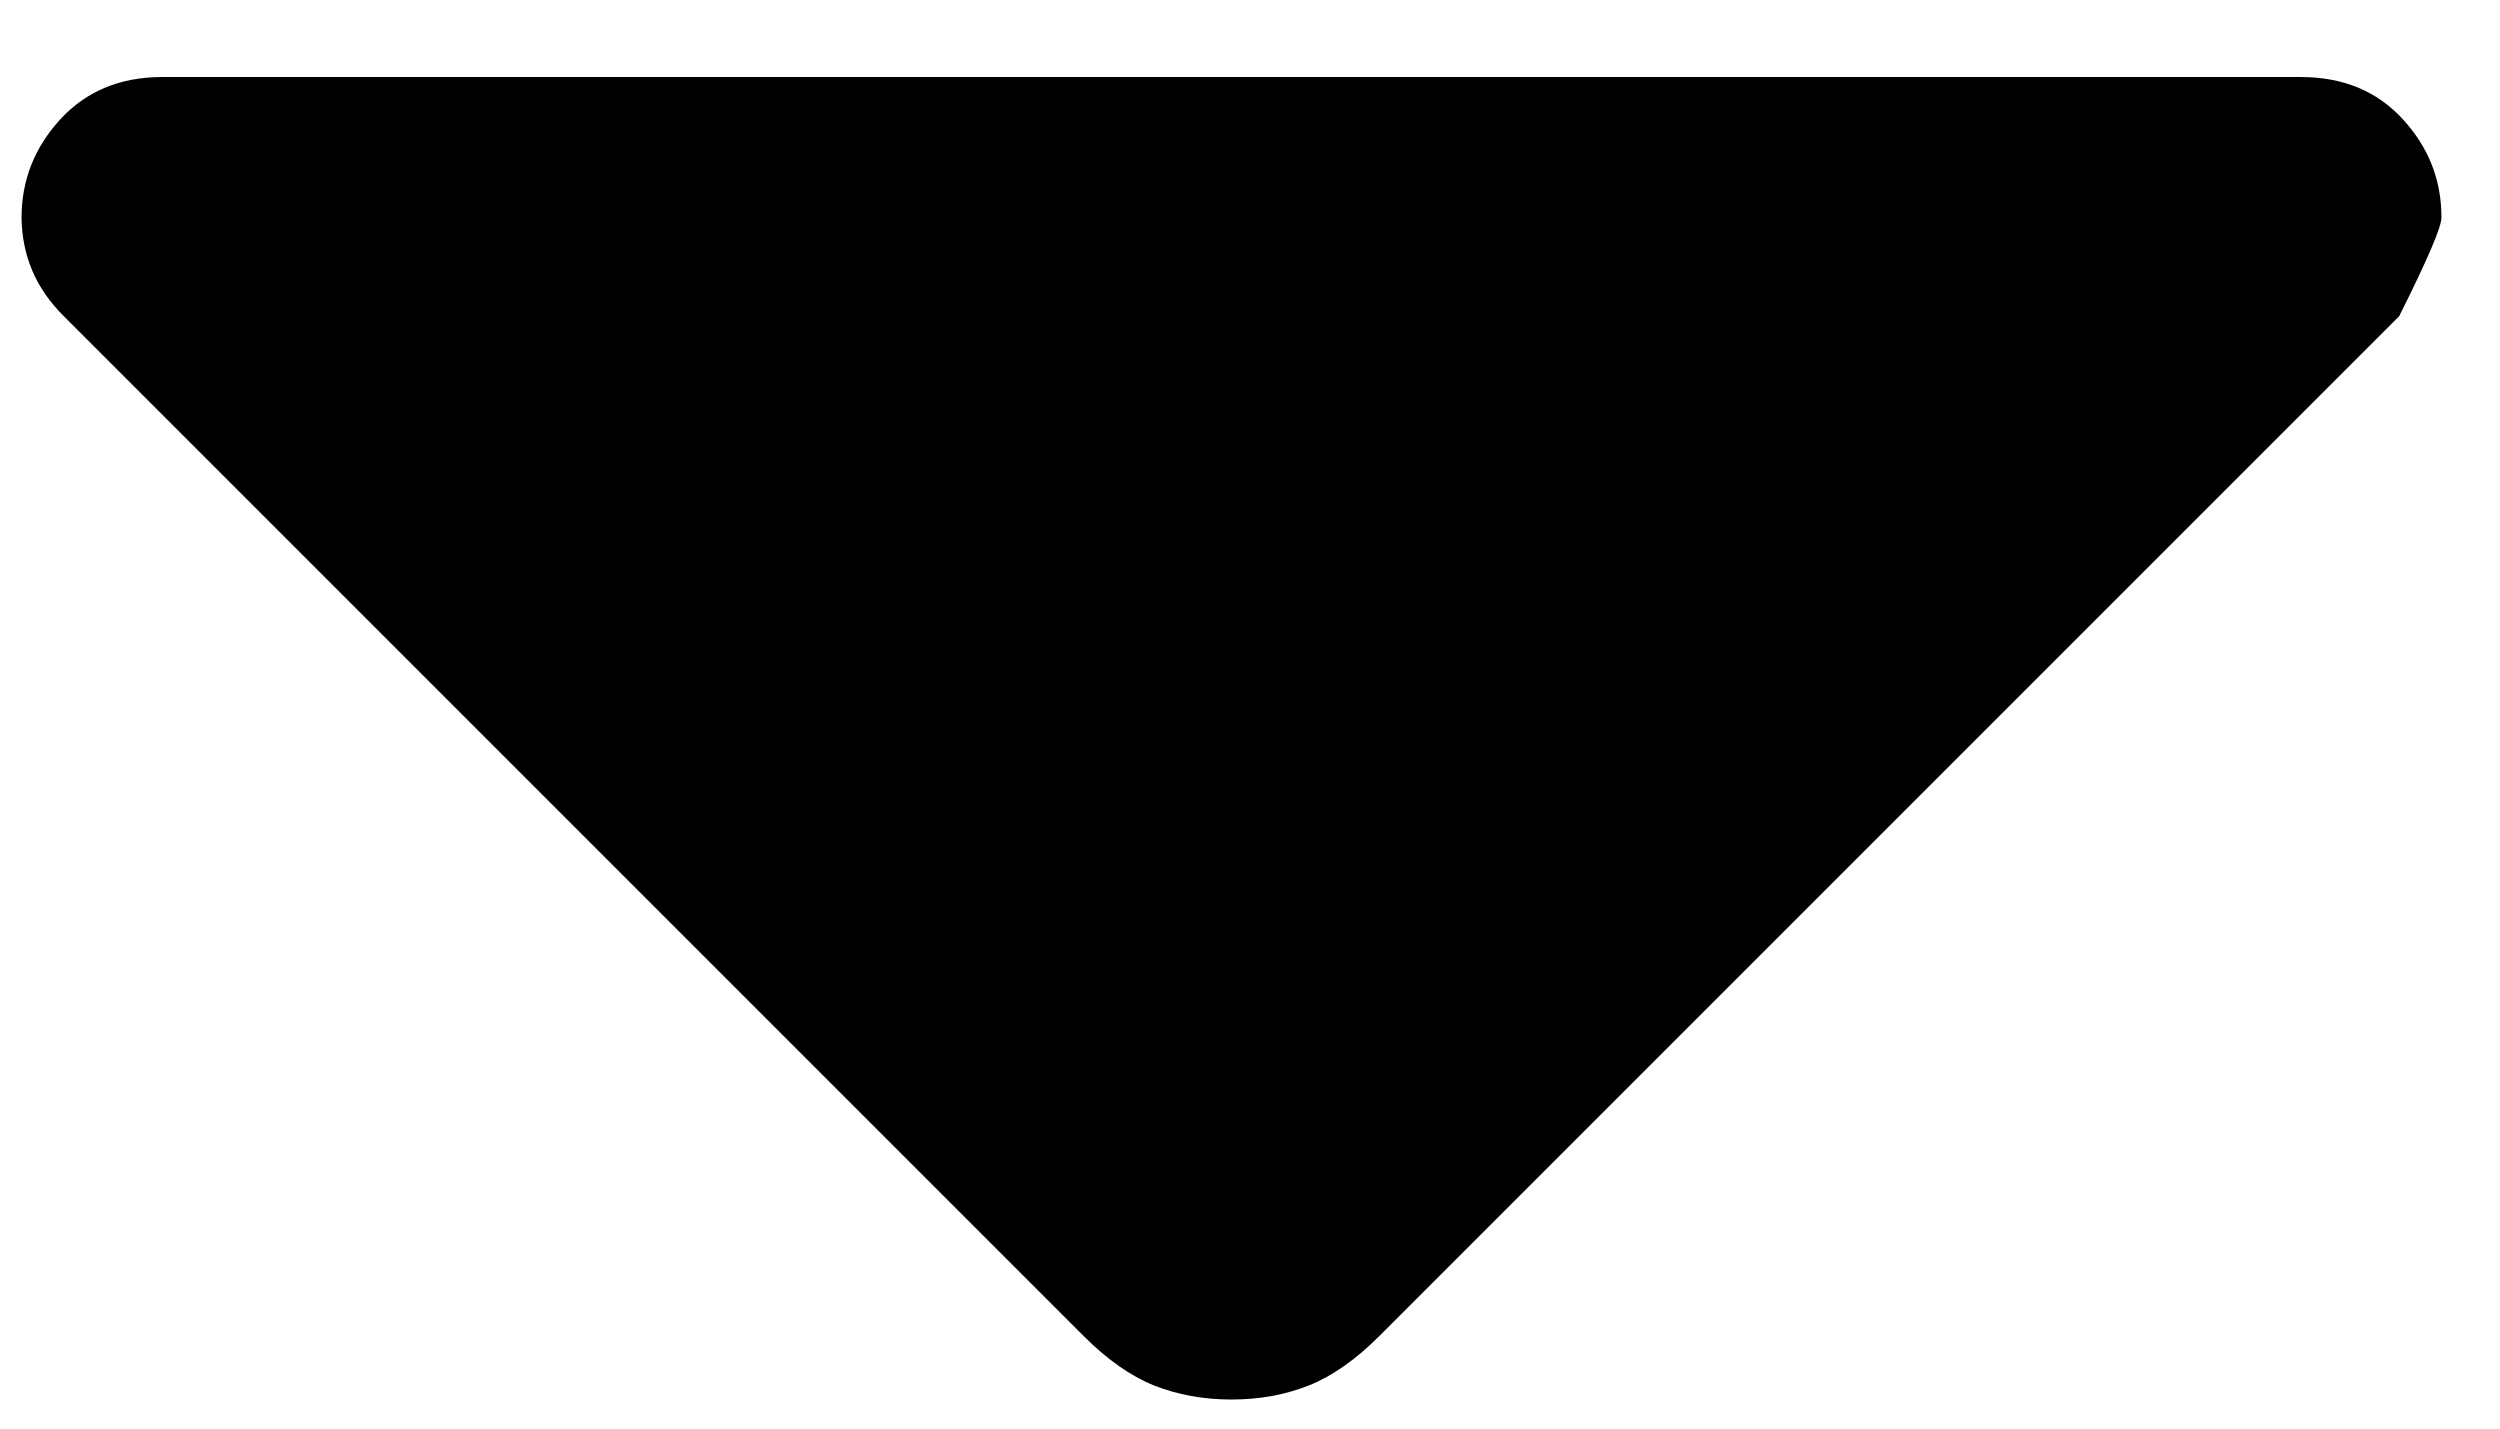 <svg width="21" height="12" viewBox="0 0 21 12" fill="none" xmlns="http://www.w3.org/2000/svg">
<path d="M9.104 11.224L0.536 2.656C0.417 2.538 0.329 2.41 0.271 2.273C0.213 2.136 0.183 1.988 0.181 1.829C0.181 1.514 0.29 1.238 0.507 1.002C0.725 0.765 1.01 0.647 1.363 0.647H19.326C19.681 0.647 19.967 0.765 20.184 1.002C20.401 1.238 20.509 1.514 20.508 1.829C20.508 1.908 20.39 2.183 20.153 2.656L11.585 11.224C11.388 11.421 11.191 11.559 10.994 11.638C10.797 11.716 10.581 11.756 10.345 11.756C10.108 11.756 9.891 11.716 9.694 11.638C9.498 11.559 9.301 11.421 9.104 11.224Z" fill="black"/>
</svg>